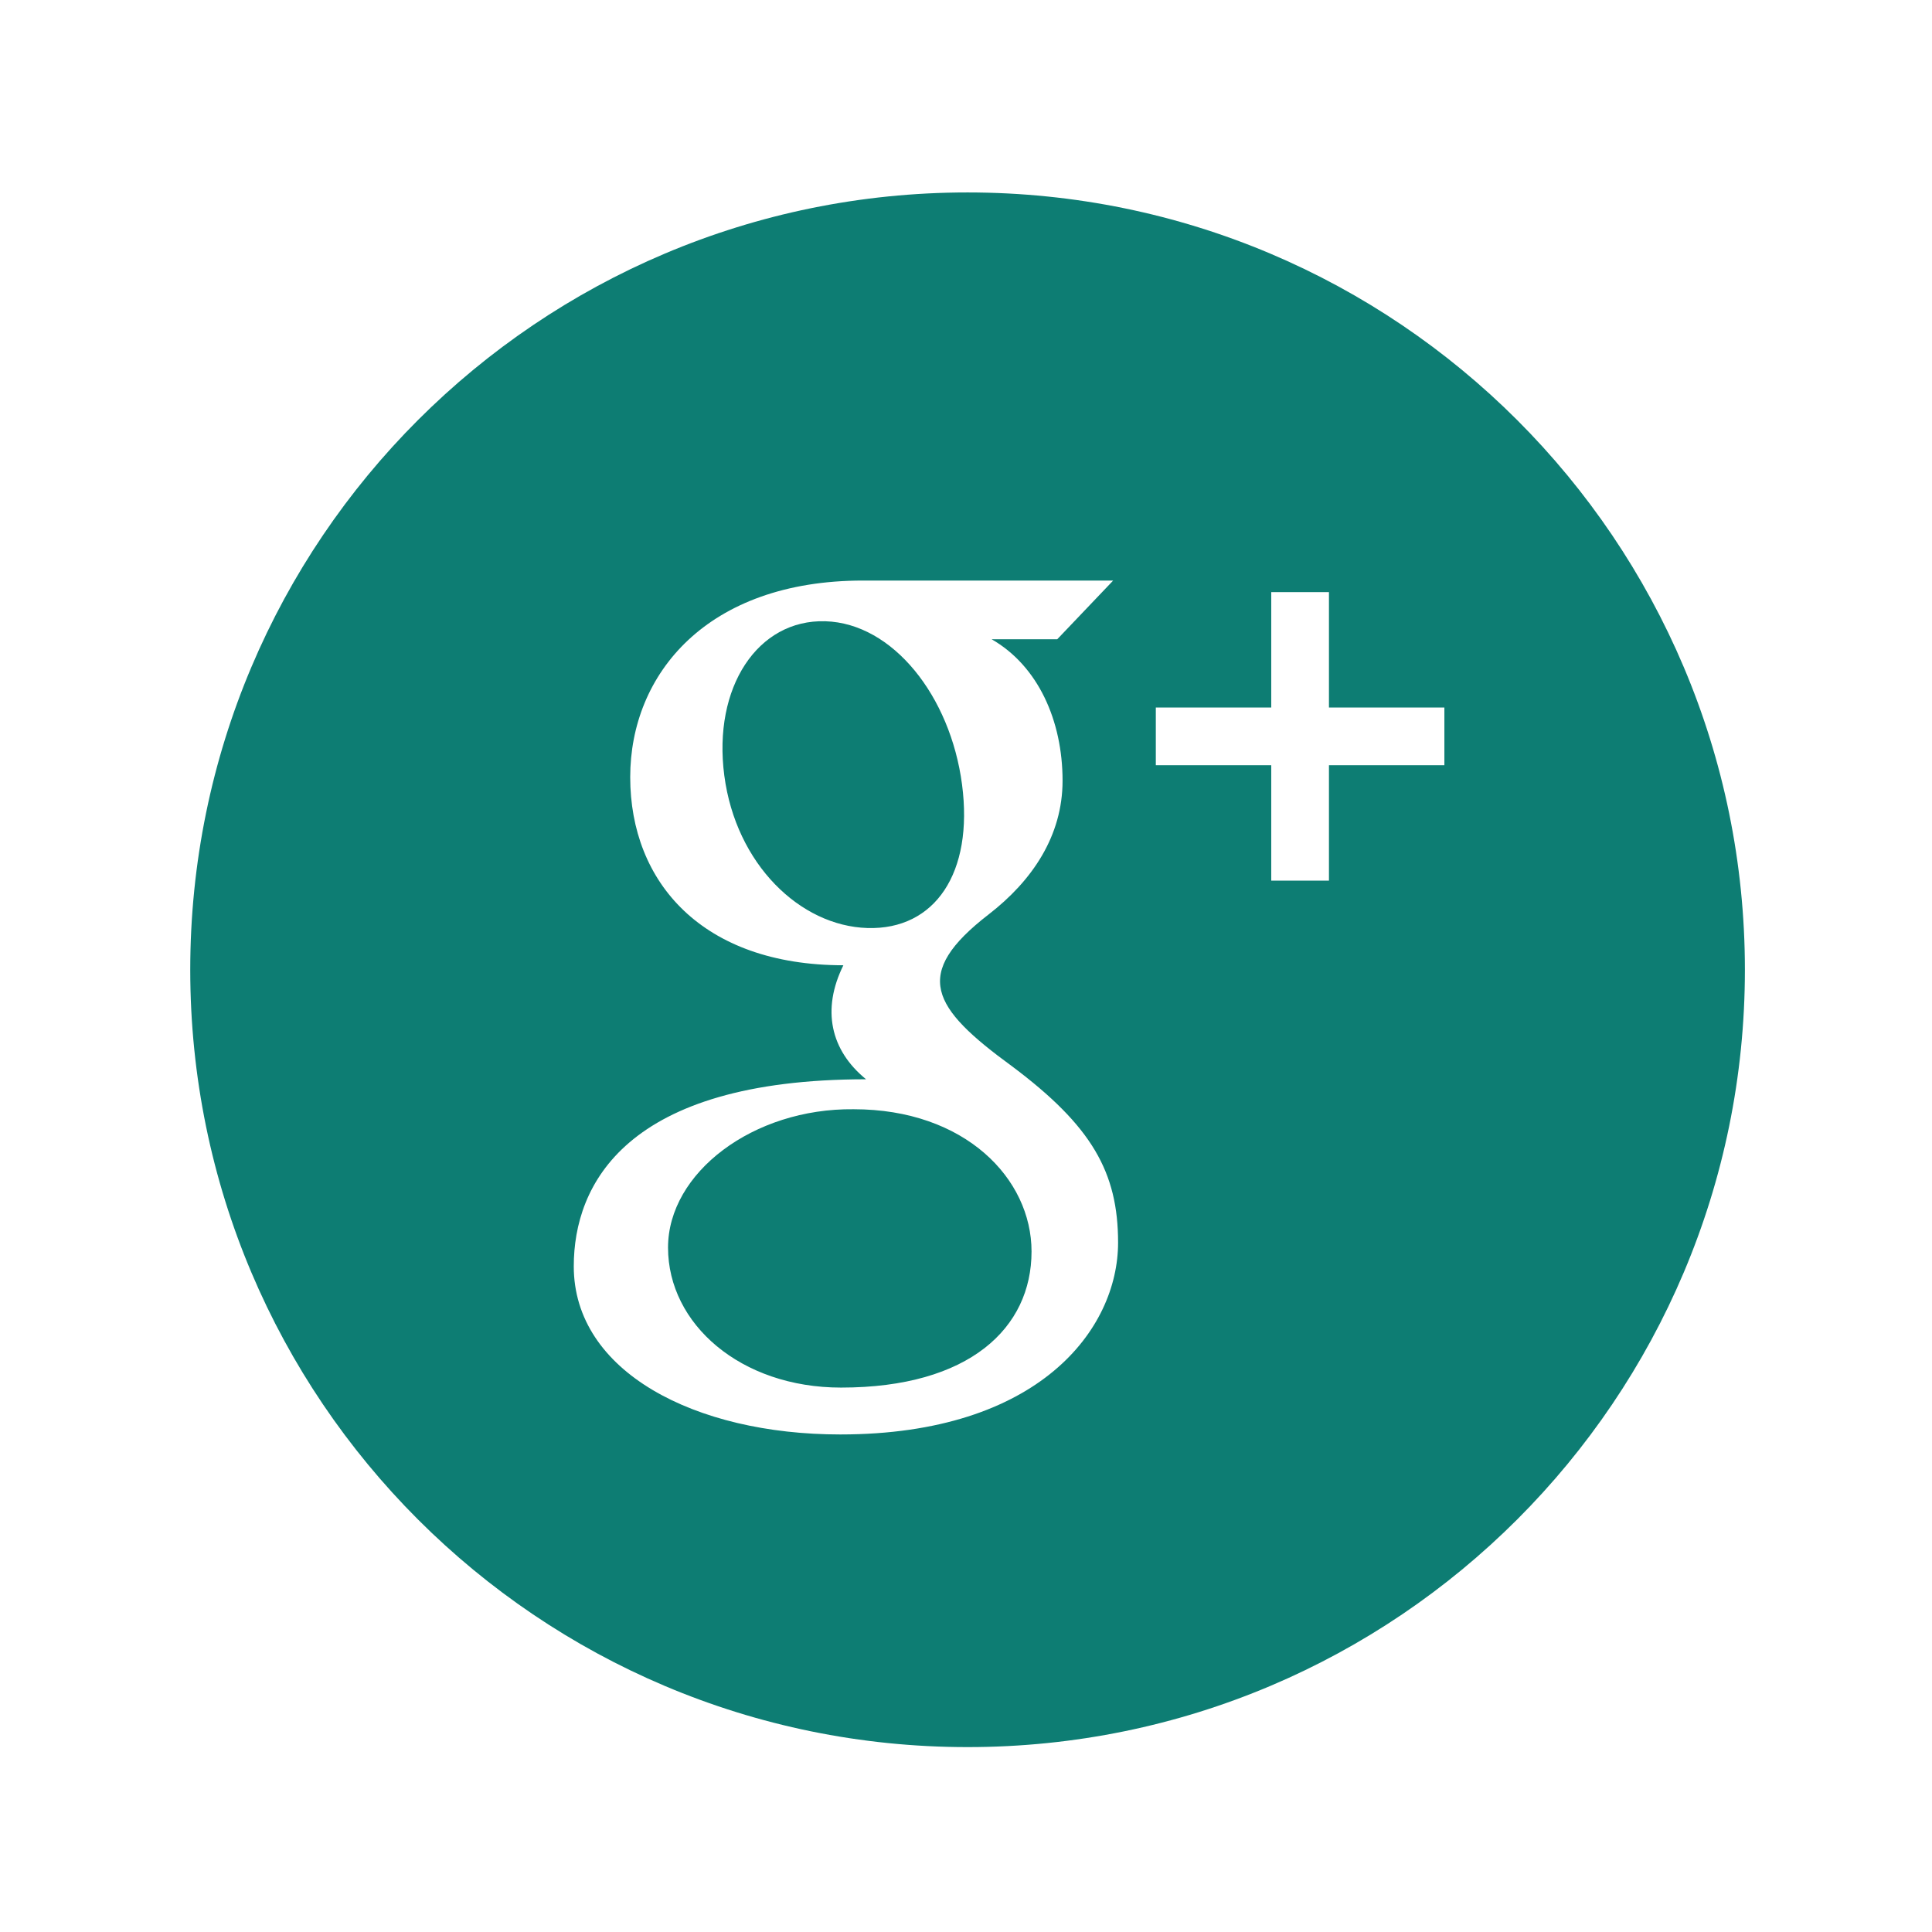 <?xml version="1.0" encoding="utf-8"?>
<!-- Generator: Adobe Illustrator 16.0.0, SVG Export Plug-In . SVG Version: 6.00 Build 0)  -->
<!DOCTYPE svg PUBLIC "-//W3C//DTD SVG 1.1//EN" "http://www.w3.org/Graphics/SVG/1.1/DTD/svg11.dtd">
<svg version="1.1" id="Layer_1" xmlns="http://www.w3.org/2000/svg" xmlns:xlink="http://www.w3.org/1999/xlink" x="0px" y="0px"
	 width="512px" height="512px" viewBox="0 0 512 512" enable-background="new 0 0 512 512" xml:space="preserve">
<path id="google-plus-circle-icon" fill="#0D7D73" d="M273.369,331.659c0,20.247-16.443,36.065-50.481,36.065
	c-26.625,0-45.852-16.854-45.852-37.101c0-19.84,22.562-36.957,49.186-36.664C255.762,293.961,273.369,312.357,273.369,331.659z
	 M462.417,257c0,113.771-92.229,206-206,206c-113.771,0-206-92.229-206-206c0-113.771,92.229-206,206-206
	C370.188,51,462.417,143.229,462.417,257z M296.303,329.305c0-18.691-6.979-30.902-28.096-46.725
	c-21.417-15.619-26.65-24.443-6.208-40.248c11.519-8.906,19.591-20.778,19.591-35.436c0-15.969-6.529-30.457-18.809-37.492h17.404
	l14.815-15.551c0,0-55.854,0-66.303,0c-41.39,0-61.685,24.809-61.685,52.098c0,27.889,19.132,49.854,56.492,49.854
	c-5.792,11.693-3.466,22.494,6.011,30.216c-63.807,0-77.461,27.998-77.461,49.566c0,27.945,32.123,44.559,70.643,44.559
	C275.367,380.146,296.303,352.234,296.303,329.305z M382.776,187.5h-30.589v-30.588h-15.294V187.5h-30.589v15.294h30.589v30.588
	h15.294v-30.588h30.589V187.5z M254.949,207.894c-3.083-23.466-18.371-42.719-36.234-43.256
	c-17.869-0.532-29.854,17.427-26.767,40.899c3.085,23.467,20.067,39.859,37.939,40.398
	C247.75,246.467,258.031,231.363,254.949,207.894z"/>
</svg>
